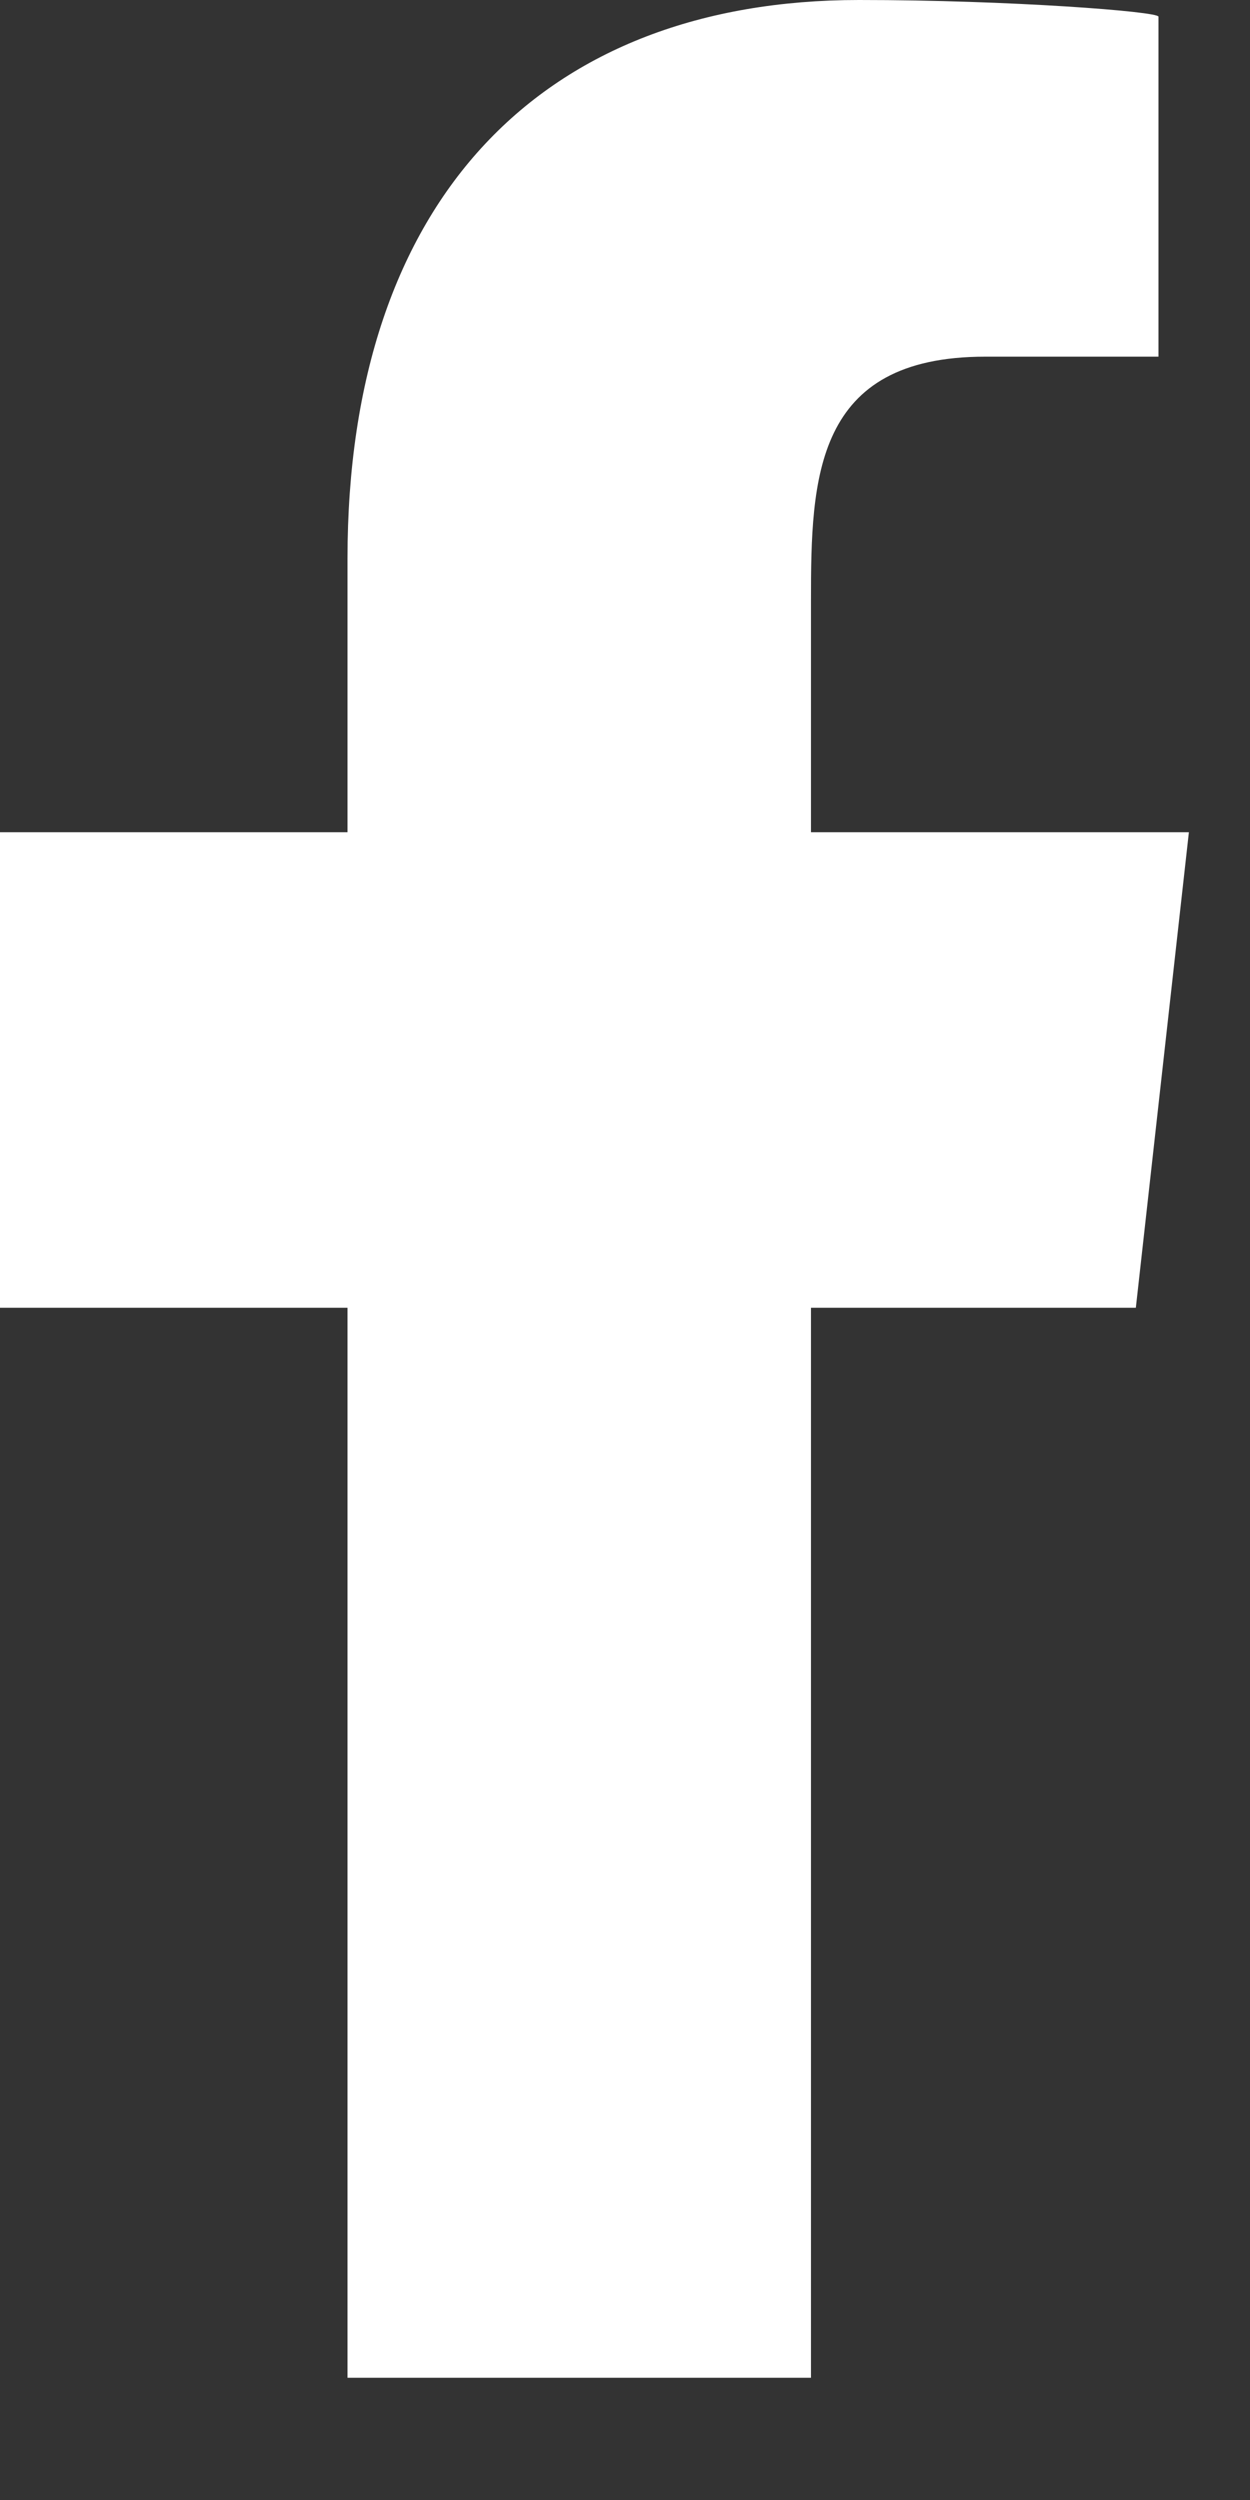 <svg width="9" height="18" viewBox="0 0 9 18" fill="none" xmlns="http://www.w3.org/2000/svg">
<rect x="0" y="0" width="9" height="18" fill="#333333" stroke="none"/>
<path fill-rule="evenodd" clip-rule="evenodd" d="M5.839 17.12V9.416H8.178L8.56 5.992H5.839V4.324C5.839 3.443 5.862 2.568 7.094 2.568H8.341V0.12C8.341 0.083 7.27 0 6.185 0C3.92 0 2.502 1.419 2.502 4.023V5.992H0V9.416H2.502V17.12H5.839Z" fill="white"/>
</svg>

